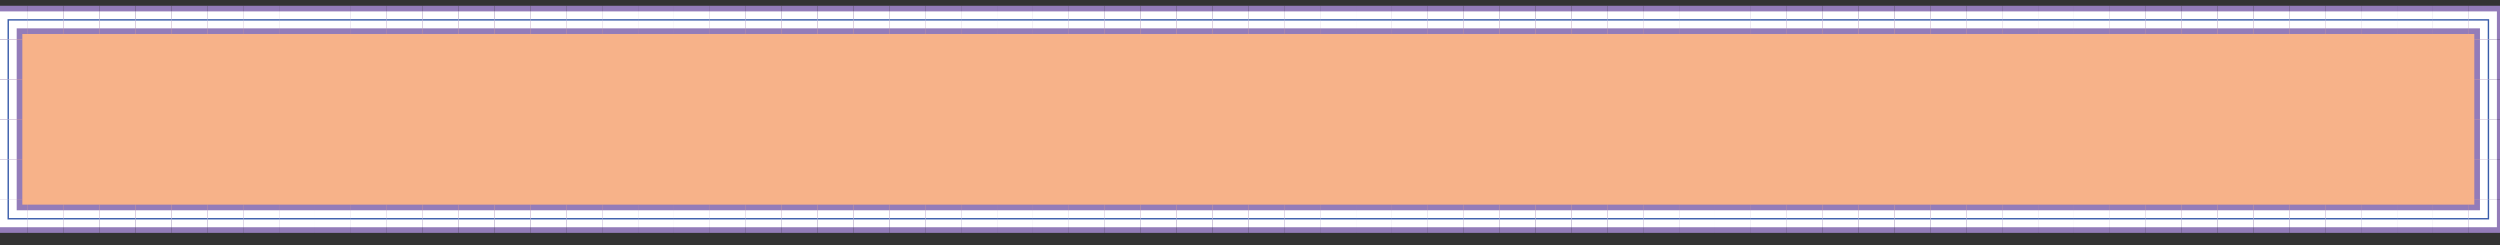 <svg id="Layer_1" data-name="Layer 1" xmlns="http://www.w3.org/2000/svg" viewBox="0 0 1920 188.44"><rect x="0" y="0" width="1920" height="188.44" fill="#333333" stroke="none"/><defs><style>.cls-1{fill:#f7b289;}.cls-2{fill:#937cb9;}.cls-3{fill:#fff;}.cls-4{fill:#395caa;}</style></defs><rect class="cls-1" x="6.32" y="15.27" width="1904.79" height="152.73"/><rect class="cls-2" x="-4.52" y="122.29" width="21.68" height="30.66"/><rect class="cls-3" x="-0.19" y="122.29" width="13.01" height="30.66"/><rect class="cls-4" x="5.78" y="122.29" width="1.08" height="30.66"/><rect class="cls-2" x="-4.52" y="91.63" width="21.68" height="30.66"/><rect class="cls-3" x="-0.19" y="91.63" width="13.01" height="30.66"/><rect class="cls-4" x="5.78" y="91.63" width="1.08" height="30.66"/><rect class="cls-2" x="-4.52" y="60.97" width="21.68" height="30.66"/><rect class="cls-3" x="-0.19" y="60.97" width="13.01" height="30.66"/><rect class="cls-4" x="5.78" y="60.97" width="1.08" height="30.66"/><rect class="cls-2" x="-4.52" y="30.31" width="21.68" height="30.66"/><rect class="cls-3" x="-0.19" y="30.31" width="13.01" height="30.66"/><rect class="cls-4" x="5.78" y="30.31" width="1.08" height="30.66"/><rect class="cls-2" x="21.36" y="4.42" width="27.57" height="21.68"/><rect class="cls-3" x="21.36" y="8.76" width="27.57" height="13.01"/><rect class="cls-4" x="21.36" y="14.72" width="27.57" height="1.08"/><rect class="cls-2" x="48.93" y="4.42" width="27.57" height="21.68"/><rect class="cls-3" x="48.93" y="8.76" width="27.57" height="13.01"/><rect class="cls-4" x="48.93" y="14.72" width="27.57" height="1.08"/><rect class="cls-2" x="76.5" y="4.42" width="27.57" height="21.68"/><rect class="cls-3" x="76.5" y="8.76" width="27.57" height="13.01"/><rect class="cls-4" x="76.5" y="14.72" width="27.57" height="1.08"/><rect class="cls-2" x="104.07" y="4.42" width="27.57" height="21.68"/><rect class="cls-3" x="104.07" y="8.76" width="27.57" height="13.01"/><rect class="cls-4" x="104.07" y="14.72" width="27.57" height="1.08"/><rect class="cls-2" x="131.64" y="4.42" width="27.57" height="21.68"/><rect class="cls-3" x="131.64" y="8.76" width="27.57" height="13.01"/><rect class="cls-4" x="131.64" y="14.72" width="27.57" height="1.08"/><rect class="cls-2" x="159.21" y="4.42" width="27.57" height="21.68"/><rect class="cls-3" x="159.21" y="8.76" width="27.57" height="13.01"/><rect class="cls-4" x="159.21" y="14.72" width="27.57" height="1.08"/><rect class="cls-2" x="186.78" y="4.42" width="27.57" height="21.68"/><rect class="cls-3" x="186.78" y="8.76" width="27.57" height="13.01"/><rect class="cls-4" x="186.78" y="14.72" width="27.57" height="1.08"/><rect class="cls-2" x="214.35" y="4.42" width="27.57" height="21.68"/><rect class="cls-3" x="214.35" y="8.76" width="27.57" height="13.01"/><rect class="cls-4" x="214.35" y="14.72" width="27.57" height="1.08"/><rect class="cls-2" x="241.92" y="4.42" width="27.57" height="21.68"/><rect class="cls-3" x="241.92" y="8.76" width="27.57" height="13.01"/><rect class="cls-4" x="241.92" y="14.72" width="27.57" height="1.08"/><rect class="cls-2" x="269.49" y="4.42" width="27.57" height="21.68"/><rect class="cls-3" x="269.49" y="8.76" width="27.57" height="13.01"/><rect class="cls-4" x="269.49" y="14.72" width="27.57" height="1.08"/><rect class="cls-2" x="297.06" y="4.42" width="27.57" height="21.68"/><rect class="cls-3" x="297.06" y="8.76" width="27.57" height="13.01"/><rect class="cls-4" x="297.06" y="14.72" width="27.57" height="1.08"/><rect class="cls-2" x="324.63" y="4.42" width="27.57" height="21.68"/><rect class="cls-3" x="324.63" y="8.76" width="27.57" height="13.01"/><rect class="cls-4" x="324.63" y="14.72" width="27.57" height="1.08"/><rect class="cls-2" x="352.19" y="4.42" width="27.57" height="21.68"/><rect class="cls-3" x="352.19" y="8.76" width="27.57" height="13.01"/><rect class="cls-4" x="352.19" y="14.72" width="27.57" height="1.08"/><rect class="cls-2" x="379.76" y="4.42" width="27.57" height="21.68"/><rect class="cls-3" x="379.76" y="8.76" width="27.57" height="13.01"/><rect class="cls-4" x="379.76" y="14.72" width="27.57" height="1.08"/><rect class="cls-2" x="407.33" y="4.42" width="27.57" height="21.68"/><rect class="cls-3" x="407.33" y="8.76" width="27.57" height="13.01"/><rect class="cls-4" x="407.33" y="14.72" width="27.57" height="1.08"/><rect class="cls-2" x="434.9" y="4.42" width="27.57" height="21.68"/><rect class="cls-3" x="434.9" y="8.76" width="27.57" height="13.01"/><rect class="cls-4" x="434.9" y="14.72" width="27.57" height="1.08"/><rect class="cls-2" x="462.47" y="4.42" width="27.57" height="21.68"/><rect class="cls-3" x="462.47" y="8.76" width="27.57" height="13.01"/><rect class="cls-4" x="462.47" y="14.72" width="27.57" height="1.08"/><rect class="cls-2" x="490.04" y="4.42" width="27.57" height="21.68"/><rect class="cls-3" x="490.04" y="8.76" width="27.57" height="13.01"/><rect class="cls-4" x="490.04" y="14.72" width="27.57" height="1.08"/><rect class="cls-2" x="517.61" y="4.42" width="27.57" height="21.68"/><rect class="cls-3" x="517.61" y="8.76" width="27.57" height="13.01"/><rect class="cls-4" x="517.61" y="14.72" width="27.57" height="1.08"/><rect class="cls-2" x="545.18" y="4.42" width="27.57" height="21.68"/><rect class="cls-3" x="545.18" y="8.76" width="27.57" height="13.01"/><rect class="cls-4" x="545.18" y="14.72" width="27.57" height="1.08"/><rect class="cls-2" x="572.75" y="4.42" width="27.57" height="21.68"/><rect class="cls-3" x="572.75" y="8.76" width="27.57" height="13.01"/><rect class="cls-4" x="572.75" y="14.72" width="27.57" height="1.08"/><rect class="cls-2" x="600.32" y="4.42" width="27.57" height="21.68"/><rect class="cls-3" x="600.32" y="8.76" width="27.57" height="13.01"/><rect class="cls-4" x="600.32" y="14.72" width="27.57" height="1.08"/><rect class="cls-2" x="627.89" y="4.42" width="27.57" height="21.68"/><rect class="cls-3" x="627.89" y="8.76" width="27.57" height="13.01"/><rect class="cls-4" x="627.89" y="14.72" width="27.57" height="1.08"/><rect class="cls-2" x="655.46" y="4.42" width="27.57" height="21.68"/><rect class="cls-3" x="655.46" y="8.76" width="27.57" height="13.01"/><rect class="cls-4" x="655.46" y="14.72" width="27.57" height="1.08"/><rect class="cls-2" x="683.02" y="4.42" width="27.57" height="21.68"/><rect class="cls-3" x="683.02" y="8.76" width="27.57" height="13.01"/><rect class="cls-4" x="683.02" y="14.72" width="27.57" height="1.08"/><rect class="cls-2" x="710.59" y="4.42" width="27.57" height="21.68"/><rect class="cls-3" x="710.59" y="8.76" width="27.57" height="13.01"/><rect class="cls-4" x="710.59" y="14.72" width="27.57" height="1.08"/><rect class="cls-2" x="738.16" y="4.42" width="27.57" height="21.68"/><rect class="cls-3" x="738.16" y="8.76" width="27.57" height="13.01"/><rect class="cls-4" x="738.16" y="14.72" width="27.57" height="1.08"/><rect class="cls-2" x="765.73" y="4.42" width="27.57" height="21.68"/><rect class="cls-3" x="765.73" y="8.76" width="27.57" height="13.01"/><rect class="cls-4" x="765.73" y="14.72" width="27.57" height="1.08"/><rect class="cls-2" x="793.3" y="4.42" width="27.57" height="21.68"/><rect class="cls-3" x="793.3" y="8.76" width="27.57" height="13.01"/><rect class="cls-4" x="793.3" y="14.72" width="27.57" height="1.08"/><rect class="cls-2" x="820.87" y="4.42" width="27.57" height="21.68"/><rect class="cls-3" x="820.87" y="8.76" width="27.57" height="13.01"/><rect class="cls-4" x="820.87" y="14.72" width="27.57" height="1.08"/><rect class="cls-2" x="848.44" y="4.42" width="27.57" height="21.68"/><rect class="cls-3" x="848.44" y="8.76" width="27.57" height="13.01"/><rect class="cls-4" x="848.44" y="14.72" width="27.57" height="1.08"/><rect class="cls-2" x="876.01" y="4.42" width="27.57" height="21.68"/><rect class="cls-3" x="876.01" y="8.76" width="27.57" height="13.01"/><rect class="cls-4" x="876.01" y="14.72" width="27.57" height="1.08"/><rect class="cls-2" x="903.58" y="4.42" width="27.57" height="21.68"/><rect class="cls-3" x="903.58" y="8.76" width="27.57" height="13.01"/><rect class="cls-4" x="903.58" y="14.72" width="27.57" height="1.08"/><rect class="cls-2" x="931.15" y="4.42" width="27.57" height="21.68"/><rect class="cls-3" x="931.15" y="8.76" width="27.57" height="13.01"/><rect class="cls-4" x="931.15" y="14.72" width="27.57" height="1.08"/><rect class="cls-2" x="958.72" y="4.42" width="27.57" height="21.68"/><rect class="cls-3" x="958.72" y="8.76" width="27.57" height="13.01"/><rect class="cls-4" x="958.72" y="14.72" width="27.57" height="1.08"/><rect class="cls-2" x="986.29" y="4.42" width="27.57" height="21.68"/><rect class="cls-3" x="986.29" y="8.76" width="27.57" height="13.01"/><rect class="cls-4" x="986.29" y="14.72" width="27.57" height="1.08"/><rect class="cls-2" x="1013.85" y="4.42" width="27.57" height="21.68"/><rect class="cls-3" x="1013.85" y="8.76" width="27.57" height="13.01"/><rect class="cls-4" x="1013.85" y="14.72" width="27.57" height="1.08"/><rect class="cls-2" x="1041.42" y="4.42" width="27.57" height="21.68"/><rect class="cls-3" x="1041.42" y="8.76" width="27.57" height="13.01"/><rect class="cls-4" x="1041.42" y="14.72" width="27.57" height="1.08"/><rect class="cls-2" x="1068.99" y="4.42" width="27.57" height="21.68"/><rect class="cls-3" x="1068.99" y="8.76" width="27.57" height="13.01"/><rect class="cls-4" x="1068.99" y="14.72" width="27.57" height="1.08"/><rect class="cls-2" x="1096.56" y="4.42" width="27.57" height="21.68"/><rect class="cls-3" x="1096.56" y="8.76" width="27.57" height="13.01"/><rect class="cls-4" x="1096.56" y="14.72" width="27.57" height="1.08"/><rect class="cls-2" x="1124.13" y="4.42" width="27.57" height="21.68"/><rect class="cls-3" x="1124.13" y="8.76" width="27.57" height="13.01"/><rect class="cls-4" x="1124.13" y="14.72" width="27.57" height="1.08"/><rect class="cls-2" x="1151.7" y="4.42" width="27.57" height="21.68"/><rect class="cls-3" x="1151.7" y="8.76" width="27.57" height="13.01"/><rect class="cls-4" x="1151.7" y="14.72" width="27.57" height="1.08"/><rect class="cls-2" x="1179.27" y="4.42" width="27.57" height="21.68"/><rect class="cls-3" x="1179.27" y="8.76" width="27.57" height="13.01"/><rect class="cls-4" x="1179.27" y="14.72" width="27.57" height="1.08"/><rect class="cls-2" x="1206.84" y="4.42" width="27.57" height="21.68"/><rect class="cls-3" x="1206.84" y="8.76" width="27.57" height="13.01"/><rect class="cls-4" x="1206.84" y="14.72" width="27.57" height="1.08"/><rect class="cls-2" x="1234.41" y="4.42" width="27.57" height="21.68"/><rect class="cls-3" x="1234.41" y="8.76" width="27.57" height="13.01"/><rect class="cls-4" x="1234.41" y="14.72" width="27.57" height="1.08"/><rect class="cls-2" x="1261.98" y="4.42" width="27.57" height="21.68"/><rect class="cls-3" x="1261.98" y="8.76" width="27.57" height="13.01"/><rect class="cls-4" x="1261.98" y="14.72" width="27.57" height="1.08"/><rect class="cls-2" x="1289.55" y="4.42" width="27.57" height="21.68"/><rect class="cls-3" x="1289.55" y="8.76" width="27.57" height="13.01"/><rect class="cls-4" x="1289.55" y="14.72" width="27.57" height="1.08"/><rect class="cls-2" x="1317.12" y="4.42" width="27.57" height="21.68"/><rect class="cls-3" x="1317.12" y="8.76" width="27.57" height="13.01"/><rect class="cls-4" x="1317.12" y="14.72" width="27.57" height="1.08"/><rect class="cls-2" x="1344.69" y="4.42" width="27.57" height="21.68"/><rect class="cls-3" x="1344.69" y="8.76" width="27.57" height="13.01"/><rect class="cls-4" x="1344.69" y="14.72" width="27.57" height="1.08"/><rect class="cls-2" x="1372.25" y="4.42" width="27.57" height="21.68"/><rect class="cls-3" x="1372.25" y="8.76" width="27.57" height="13.01"/><rect class="cls-4" x="1372.25" y="14.72" width="27.57" height="1.08"/><rect class="cls-2" x="1399.82" y="4.42" width="27.57" height="21.68"/><rect class="cls-3" x="1399.82" y="8.76" width="27.57" height="13.01"/><rect class="cls-4" x="1399.82" y="14.72" width="27.57" height="1.08"/><rect class="cls-2" x="1427.39" y="4.42" width="27.57" height="21.68"/><rect class="cls-3" x="1427.39" y="8.76" width="27.57" height="13.01"/><rect class="cls-4" x="1427.39" y="14.72" width="27.57" height="1.08"/><rect class="cls-2" x="1454.96" y="4.42" width="27.57" height="21.68"/><rect class="cls-3" x="1454.96" y="8.76" width="27.57" height="13.01"/><rect class="cls-4" x="1454.96" y="14.72" width="27.57" height="1.08"/><rect class="cls-2" x="1482.53" y="4.42" width="27.57" height="21.68"/><rect class="cls-3" x="1482.53" y="8.76" width="27.57" height="13.01"/><rect class="cls-4" x="1482.53" y="14.72" width="27.57" height="1.08"/><rect class="cls-2" x="1510.1" y="4.42" width="27.57" height="21.68"/><rect class="cls-3" x="1510.1" y="8.76" width="27.57" height="13.01"/><rect class="cls-4" x="1510.1" y="14.72" width="27.57" height="1.08"/><rect class="cls-2" x="1537.67" y="4.42" width="27.57" height="21.68"/><rect class="cls-3" x="1537.67" y="8.76" width="27.57" height="13.01"/><rect class="cls-4" x="1537.67" y="14.72" width="27.57" height="1.08"/><rect class="cls-2" x="1565.24" y="4.42" width="27.57" height="21.68"/><rect class="cls-3" x="1565.24" y="8.76" width="27.57" height="13.01"/><rect class="cls-4" x="1565.24" y="14.72" width="27.57" height="1.08"/><rect class="cls-2" x="1592.81" y="4.42" width="27.57" height="21.68"/><rect class="cls-3" x="1592.81" y="8.76" width="27.57" height="13.01"/><rect class="cls-4" x="1592.81" y="14.72" width="27.57" height="1.08"/><rect class="cls-2" x="1620.38" y="4.42" width="27.57" height="21.68"/><rect class="cls-3" x="1620.38" y="8.76" width="27.57" height="13.01"/><rect class="cls-4" x="1620.38" y="14.72" width="27.57" height="1.08"/><rect class="cls-2" x="1647.95" y="4.42" width="27.57" height="21.68"/><rect class="cls-3" x="1647.95" y="8.76" width="27.57" height="13.01"/><rect class="cls-4" x="1647.95" y="14.72" width="27.57" height="1.08"/><rect class="cls-2" x="1675.52" y="4.42" width="27.57" height="21.68"/><rect class="cls-3" x="1675.52" y="8.76" width="27.57" height="13.01"/><rect class="cls-4" x="1675.52" y="14.72" width="27.57" height="1.08"/><rect class="cls-2" x="1703.08" y="4.42" width="27.57" height="21.68"/><rect class="cls-3" x="1703.08" y="8.76" width="27.57" height="13.01"/><rect class="cls-4" x="1703.08" y="14.72" width="27.57" height="1.08"/><rect class="cls-2" x="1730.65" y="4.42" width="27.57" height="21.68"/><rect class="cls-3" x="1730.65" y="8.76" width="27.57" height="13.01"/><rect class="cls-4" x="1730.65" y="14.72" width="27.57" height="1.08"/><rect class="cls-2" x="1758.22" y="4.42" width="27.57" height="21.68"/><rect class="cls-3" x="1758.22" y="8.76" width="27.57" height="13.01"/><rect class="cls-4" x="1758.22" y="14.72" width="27.57" height="1.08"/><rect class="cls-2" x="1785.79" y="4.42" width="27.57" height="21.68"/><rect class="cls-3" x="1785.79" y="8.76" width="27.57" height="13.01"/><rect class="cls-4" x="1785.79" y="14.72" width="27.57" height="1.08"/><rect class="cls-2" x="1813.36" y="4.42" width="27.57" height="21.68"/><rect class="cls-3" x="1813.36" y="8.76" width="27.57" height="13.01"/><rect class="cls-4" x="1813.36" y="14.72" width="27.57" height="1.08"/><rect class="cls-2" x="1840.93" y="4.42" width="27.57" height="21.68"/><rect class="cls-3" x="1840.93" y="8.76" width="27.57" height="13.01"/><rect class="cls-4" x="1840.93" y="14.72" width="27.57" height="1.08"/><rect class="cls-2" x="1868.5" y="4.42" width="27.57" height="21.68"/><rect class="cls-3" x="1868.5" y="8.76" width="27.57" height="13.01"/><rect class="cls-4" x="1868.5" y="14.72" width="27.57" height="1.08"/><rect class="cls-2" x="1900.27" y="30.31" width="21.68" height="30.66"/><rect class="cls-3" x="1904.61" y="30.31" width="13.01" height="30.66"/><rect class="cls-4" x="1910.57" y="30.31" width="1.08" height="30.66"/><rect class="cls-2" x="1900.27" y="60.97" width="21.68" height="30.66"/><rect class="cls-3" x="1904.61" y="60.97" width="13.01" height="30.66"/><rect class="cls-4" x="1910.57" y="60.97" width="1.08" height="30.66"/><rect class="cls-2" x="1900.27" y="91.63" width="21.68" height="30.66"/><rect class="cls-3" x="1904.61" y="91.63" width="13.01" height="30.66"/><rect class="cls-4" x="1910.57" y="91.63" width="1.08" height="30.66"/><rect class="cls-2" x="1900.27" y="122.3" width="21.68" height="30.66"/><rect class="cls-3" x="1904.61" y="122.3" width="13.01" height="30.66"/><rect class="cls-4" x="1910.57" y="122.3" width="1.08" height="30.66"/><rect class="cls-2" x="1868.49" y="157.16" width="27.57" height="21.68"/><rect class="cls-3" x="1868.49" y="161.5" width="27.57" height="13.01"/><rect class="cls-4" x="1868.49" y="167.46" width="27.57" height="1.08"/><rect class="cls-2" x="1840.92" y="157.16" width="27.57" height="21.68"/><rect class="cls-3" x="1840.92" y="161.5" width="27.57" height="13.01"/><rect class="cls-4" x="1840.92" y="167.46" width="27.57" height="1.08"/><rect class="cls-2" x="1813.35" y="157.16" width="27.57" height="21.68"/><rect class="cls-3" x="1813.35" y="161.5" width="27.57" height="13.01"/><rect class="cls-4" x="1813.35" y="167.46" width="27.57" height="1.08"/><rect class="cls-2" x="1785.79" y="157.16" width="27.57" height="21.68"/><rect class="cls-3" x="1785.79" y="161.5" width="27.57" height="13.01"/><rect class="cls-4" x="1785.79" y="167.46" width="27.57" height="1.08"/><rect class="cls-2" x="1758.22" y="157.16" width="27.57" height="21.68"/><rect class="cls-3" x="1758.22" y="161.5" width="27.57" height="13.01"/><rect class="cls-4" x="1758.22" y="167.46" width="27.57" height="1.08"/><rect class="cls-2" x="1730.65" y="157.16" width="27.57" height="21.68"/><rect class="cls-3" x="1730.65" y="161.5" width="27.57" height="13.01"/><rect class="cls-4" x="1730.65" y="167.46" width="27.57" height="1.08"/><rect class="cls-2" x="1703.08" y="157.16" width="27.57" height="21.68"/><rect class="cls-3" x="1703.08" y="161.5" width="27.57" height="13.01"/><rect class="cls-4" x="1703.08" y="167.46" width="27.57" height="1.08"/><rect class="cls-2" x="1675.51" y="157.16" width="27.57" height="21.68"/><rect class="cls-3" x="1675.51" y="161.5" width="27.57" height="13.01"/><rect class="cls-4" x="1675.51" y="167.46" width="27.57" height="1.08"/><rect class="cls-2" x="1647.94" y="157.16" width="27.57" height="21.68"/><rect class="cls-3" x="1647.94" y="161.5" width="27.57" height="13.01"/><rect class="cls-4" x="1647.94" y="167.46" width="27.57" height="1.08"/><rect class="cls-2" x="1620.37" y="157.16" width="27.57" height="21.68"/><rect class="cls-3" x="1620.37" y="161.5" width="27.57" height="13.01"/><rect class="cls-4" x="1620.37" y="167.46" width="27.57" height="1.08"/><rect class="cls-2" x="1592.8" y="157.16" width="27.57" height="21.68"/><rect class="cls-3" x="1592.8" y="161.5" width="27.57" height="13.01"/><rect class="cls-4" x="1592.8" y="167.46" width="27.57" height="1.08"/><rect class="cls-2" x="1565.23" y="157.16" width="27.57" height="21.68"/><rect class="cls-3" x="1565.23" y="161.5" width="27.57" height="13.01"/><rect class="cls-4" x="1565.23" y="167.46" width="27.57" height="1.08"/><rect class="cls-2" x="1537.66" y="157.16" width="27.57" height="21.68"/><rect class="cls-3" x="1537.66" y="161.5" width="27.57" height="13.01"/><rect class="cls-4" x="1537.66" y="167.46" width="27.57" height="1.08"/><rect class="cls-2" x="1510.09" y="157.16" width="27.57" height="21.68"/><rect class="cls-3" x="1510.09" y="161.5" width="27.57" height="13.01"/><rect class="cls-4" x="1510.09" y="167.46" width="27.57" height="1.08"/><rect class="cls-2" x="1482.52" y="157.16" width="27.57" height="21.68"/><rect class="cls-3" x="1482.52" y="161.5" width="27.57" height="13.01"/><rect class="cls-4" x="1482.52" y="167.46" width="27.57" height="1.08"/><rect class="cls-2" x="1454.96" y="157.16" width="27.57" height="21.68"/><rect class="cls-3" x="1454.96" y="161.5" width="27.57" height="13.01"/><rect class="cls-4" x="1454.96" y="167.46" width="27.57" height="1.08"/><rect class="cls-2" x="1427.39" y="157.16" width="27.57" height="21.68"/><rect class="cls-3" x="1427.39" y="161.5" width="27.57" height="13.01"/><rect class="cls-4" x="1427.39" y="167.46" width="27.57" height="1.08"/><rect class="cls-2" x="1399.82" y="157.16" width="27.57" height="21.68"/><rect class="cls-3" x="1399.82" y="161.5" width="27.57" height="13.01"/><rect class="cls-4" x="1399.82" y="167.46" width="27.57" height="1.08"/><rect class="cls-2" x="1372.25" y="157.16" width="27.57" height="21.68"/><rect class="cls-3" x="1372.25" y="161.5" width="27.57" height="13.01"/><rect class="cls-4" x="1372.25" y="167.46" width="27.57" height="1.08"/><rect class="cls-2" x="1344.68" y="157.16" width="27.57" height="21.68"/><rect class="cls-3" x="1344.68" y="161.5" width="27.57" height="13.01"/><rect class="cls-4" x="1344.68" y="167.46" width="27.57" height="1.08"/><rect class="cls-2" x="1317.11" y="157.16" width="27.57" height="21.68"/><rect class="cls-3" x="1317.11" y="161.5" width="27.57" height="13.01"/><rect class="cls-4" x="1317.11" y="167.46" width="27.57" height="1.08"/><rect class="cls-2" x="1289.54" y="157.16" width="27.57" height="21.68"/><rect class="cls-3" x="1289.54" y="161.5" width="27.57" height="13.01"/><rect class="cls-4" x="1289.54" y="167.46" width="27.57" height="1.08"/><rect class="cls-2" x="1261.97" y="157.16" width="27.57" height="21.68"/><rect class="cls-3" x="1261.97" y="161.5" width="27.57" height="13.01"/><rect class="cls-4" x="1261.97" y="167.46" width="27.57" height="1.08"/><rect class="cls-2" x="1234.4" y="157.16" width="27.57" height="21.68"/><rect class="cls-3" x="1234.4" y="161.5" width="27.57" height="13.01"/><rect class="cls-4" x="1234.4" y="167.46" width="27.57" height="1.08"/><rect class="cls-2" x="1206.83" y="157.16" width="27.57" height="21.68"/><rect class="cls-3" x="1206.83" y="161.5" width="27.57" height="13.01"/><rect class="cls-4" x="1206.83" y="167.46" width="27.57" height="1.08"/><rect class="cls-2" x="1179.26" y="157.16" width="27.57" height="21.68"/><rect class="cls-3" x="1179.26" y="161.5" width="27.57" height="13.01"/><rect class="cls-4" x="1179.26" y="167.46" width="27.57" height="1.08"/><rect class="cls-2" x="1151.69" y="157.16" width="27.57" height="21.68"/><rect class="cls-3" x="1151.69" y="161.5" width="27.57" height="13.01"/><rect class="cls-4" x="1151.69" y="167.46" width="27.57" height="1.08"/><rect class="cls-2" x="1124.13" y="157.16" width="27.57" height="21.68"/><rect class="cls-3" x="1124.13" y="161.5" width="27.57" height="13.01"/><rect class="cls-4" x="1124.13" y="167.46" width="27.57" height="1.08"/><rect class="cls-2" x="1096.56" y="157.16" width="27.57" height="21.68"/><rect class="cls-3" x="1096.56" y="161.5" width="27.57" height="13.01"/><rect class="cls-4" x="1096.56" y="167.46" width="27.57" height="1.08"/><rect class="cls-2" x="1068.99" y="157.16" width="27.57" height="21.68"/><rect class="cls-3" x="1068.99" y="161.5" width="27.57" height="13.01"/><rect class="cls-4" x="1068.99" y="167.46" width="27.57" height="1.08"/><rect class="cls-2" x="1041.42" y="157.16" width="27.57" height="21.68"/><rect class="cls-3" x="1041.42" y="161.5" width="27.57" height="13.01"/><rect class="cls-4" x="1041.42" y="167.46" width="27.57" height="1.08"/><rect class="cls-2" x="1013.85" y="157.16" width="27.57" height="21.68"/><rect class="cls-3" x="1013.85" y="161.5" width="27.57" height="13.01"/><rect class="cls-4" x="1013.85" y="167.46" width="27.57" height="1.08"/><rect class="cls-2" x="986.28" y="157.16" width="27.57" height="21.68"/><rect class="cls-3" x="986.28" y="161.5" width="27.57" height="13.01"/><rect class="cls-4" x="986.28" y="167.46" width="27.57" height="1.08"/><rect class="cls-2" x="958.71" y="157.16" width="27.57" height="21.68"/><rect class="cls-3" x="958.71" y="161.5" width="27.57" height="13.01"/><rect class="cls-4" x="958.71" y="167.46" width="27.57" height="1.08"/><rect class="cls-2" x="931.14" y="157.16" width="27.57" height="21.68"/><rect class="cls-3" x="931.14" y="161.5" width="27.57" height="13.01"/><rect class="cls-4" x="931.14" y="167.46" width="27.57" height="1.08"/><rect class="cls-2" x="903.57" y="157.16" width="27.57" height="21.68"/><rect class="cls-3" x="903.57" y="161.5" width="27.57" height="13.01"/><rect class="cls-4" x="903.57" y="167.46" width="27.57" height="1.08"/><rect class="cls-2" x="876" y="157.16" width="27.57" height="21.68"/><rect class="cls-3" x="876" y="161.5" width="27.57" height="13.01"/><rect class="cls-4" x="876" y="167.46" width="27.57" height="1.08"/><rect class="cls-2" x="848.43" y="157.16" width="27.57" height="21.68"/><rect class="cls-3" x="848.43" y="161.5" width="27.57" height="13.01"/><rect class="cls-4" x="848.43" y="167.46" width="27.57" height="1.08"/><rect class="cls-2" x="820.86" y="157.16" width="27.57" height="21.68"/><rect class="cls-3" x="820.86" y="161.5" width="27.57" height="13.01"/><rect class="cls-4" x="820.86" y="167.46" width="27.57" height="1.08"/><rect class="cls-2" x="793.3" y="157.16" width="27.57" height="21.68"/><rect class="cls-3" x="793.3" y="161.5" width="27.57" height="13.01"/><rect class="cls-4" x="793.3" y="167.46" width="27.57" height="1.08"/><rect class="cls-2" x="765.73" y="157.16" width="27.57" height="21.68"/><rect class="cls-3" x="765.73" y="161.5" width="27.57" height="13.01"/><rect class="cls-4" x="765.73" y="167.46" width="27.57" height="1.08"/><rect class="cls-2" x="738.16" y="157.16" width="27.57" height="21.68"/><rect class="cls-3" x="738.16" y="161.5" width="27.57" height="13.01"/><rect class="cls-4" x="738.16" y="167.46" width="27.57" height="1.08"/><rect class="cls-2" x="710.59" y="157.16" width="27.57" height="21.68"/><rect class="cls-3" x="710.59" y="161.5" width="27.57" height="13.01"/><rect class="cls-4" x="710.59" y="167.46" width="27.57" height="1.08"/><rect class="cls-2" x="683.02" y="157.16" width="27.57" height="21.68"/><rect class="cls-3" x="683.02" y="161.5" width="27.57" height="13.01"/><rect class="cls-4" x="683.02" y="167.46" width="27.57" height="1.08"/><rect class="cls-2" x="655.45" y="157.16" width="27.57" height="21.68"/><rect class="cls-3" x="655.45" y="161.5" width="27.57" height="13.01"/><rect class="cls-4" x="655.45" y="167.46" width="27.57" height="1.08"/><rect class="cls-2" x="627.88" y="157.16" width="27.57" height="21.68"/><rect class="cls-3" x="627.88" y="161.5" width="27.57" height="13.01"/><rect class="cls-4" x="627.88" y="167.46" width="27.57" height="1.08"/><rect class="cls-2" x="600.31" y="157.16" width="27.57" height="21.68"/><rect class="cls-3" x="600.31" y="161.5" width="27.57" height="13.01"/><rect class="cls-4" x="600.31" y="167.46" width="27.57" height="1.08"/><rect class="cls-2" x="572.74" y="157.16" width="27.57" height="21.68"/><rect class="cls-3" x="572.74" y="161.5" width="27.57" height="13.01"/><rect class="cls-4" x="572.74" y="167.46" width="27.57" height="1.08"/><rect class="cls-2" x="545.17" y="157.16" width="27.57" height="21.68"/><rect class="cls-3" x="545.17" y="161.5" width="27.57" height="13.01"/><rect class="cls-4" x="545.17" y="167.46" width="27.57" height="1.08"/><rect class="cls-2" x="517.6" y="157.16" width="27.57" height="21.68"/><rect class="cls-3" x="517.6" y="161.5" width="27.57" height="13.01"/><rect class="cls-4" x="517.6" y="167.46" width="27.57" height="1.08"/><rect class="cls-2" x="490.03" y="157.16" width="27.57" height="21.68"/><rect class="cls-3" x="490.03" y="161.5" width="27.57" height="13.01"/><rect class="cls-4" x="490.03" y="167.46" width="27.57" height="1.08"/><rect class="cls-2" x="462.47" y="157.16" width="27.57" height="21.68"/><rect class="cls-3" x="462.47" y="161.5" width="27.57" height="13.01"/><rect class="cls-4" x="462.47" y="167.46" width="27.57" height="1.08"/><rect class="cls-2" x="434.9" y="157.16" width="27.57" height="21.68"/><rect class="cls-3" x="434.9" y="161.5" width="27.57" height="13.01"/><rect class="cls-4" x="434.9" y="167.46" width="27.57" height="1.08"/><rect class="cls-2" x="407.33" y="157.16" width="27.57" height="21.68"/><rect class="cls-3" x="407.33" y="161.5" width="27.57" height="13.01"/><rect class="cls-4" x="407.33" y="167.46" width="27.57" height="1.08"/><rect class="cls-2" x="379.76" y="157.16" width="27.57" height="21.68"/><rect class="cls-3" x="379.76" y="161.5" width="27.57" height="13.01"/><rect class="cls-4" x="379.76" y="167.46" width="27.57" height="1.08"/><rect class="cls-2" x="352.19" y="157.16" width="27.57" height="21.68"/><rect class="cls-3" x="352.19" y="161.5" width="27.57" height="13.01"/><rect class="cls-4" x="352.19" y="167.46" width="27.57" height="1.08"/><rect class="cls-2" x="324.62" y="157.16" width="27.57" height="21.68"/><rect class="cls-3" x="324.62" y="161.5" width="27.57" height="13.01"/><rect class="cls-4" x="324.62" y="167.46" width="27.57" height="1.08"/><rect class="cls-2" x="297.05" y="157.16" width="27.57" height="21.68"/><rect class="cls-3" x="297.05" y="161.5" width="27.57" height="13.01"/><rect class="cls-4" x="297.05" y="167.46" width="27.57" height="1.08"/><rect class="cls-2" x="269.48" y="157.16" width="27.57" height="21.68"/><rect class="cls-3" x="269.48" y="161.5" width="27.57" height="13.01"/><rect class="cls-4" x="269.48" y="167.46" width="27.57" height="1.08"/><rect class="cls-2" x="241.91" y="157.16" width="27.57" height="21.68"/><rect class="cls-3" x="241.91" y="161.5" width="27.57" height="13.01"/><rect class="cls-4" x="241.91" y="167.46" width="27.57" height="1.08"/><rect class="cls-2" x="214.34" y="157.16" width="27.57" height="21.68"/><rect class="cls-3" x="214.34" y="161.5" width="27.57" height="13.01"/><rect class="cls-4" x="214.34" y="167.46" width="27.57" height="1.08"/><rect class="cls-2" x="186.77" y="157.16" width="27.57" height="21.68"/><rect class="cls-3" x="186.77" y="161.5" width="27.57" height="13.01"/><rect class="cls-4" x="186.77" y="167.46" width="27.57" height="1.08"/><rect class="cls-2" x="159.2" y="157.16" width="27.57" height="21.68"/><rect class="cls-3" x="159.2" y="161.5" width="27.57" height="13.01"/><rect class="cls-4" x="159.2" y="167.46" width="27.57" height="1.08"/><rect class="cls-2" x="131.64" y="157.16" width="27.57" height="21.68"/><rect class="cls-3" x="131.64" y="161.5" width="27.57" height="13.01"/><rect class="cls-4" x="131.64" y="167.46" width="27.57" height="1.08"/><rect class="cls-2" x="104.07" y="157.16" width="27.57" height="21.68"/><rect class="cls-3" x="104.07" y="161.5" width="27.57" height="13.01"/><rect class="cls-4" x="104.07" y="167.46" width="27.57" height="1.08"/><rect class="cls-2" x="76.5" y="157.16" width="27.57" height="21.68"/><rect class="cls-3" x="76.5" y="161.5" width="27.57" height="13.01"/><rect class="cls-4" x="76.5" y="167.46" width="27.57" height="1.08"/><rect class="cls-2" x="48.93" y="157.16" width="27.57" height="21.68"/><rect class="cls-3" x="48.93" y="161.5" width="27.57" height="13.01"/><rect class="cls-4" x="48.93" y="167.46" width="27.57" height="1.08"/><rect class="cls-2" x="21.36" y="157.16" width="27.57" height="21.68"/><rect class="cls-3" x="21.36" y="161.5" width="27.57" height="13.01"/><rect class="cls-4" x="21.36" y="167.46" width="27.57" height="1.08"/><polygon class="cls-2" points="21.37 4.42 -4.52 4.42 -4.52 30.27 17.16 30.27 17.16 26.11 21.37 26.11 21.37 4.42"/><polygon class="cls-3" points="21.37 8.76 -0.19 8.76 -0.19 30.27 12.82 30.27 12.82 21.77 21.37 21.77 21.37 8.76"/><polygon class="cls-4" points="21.37 14.72 5.78 14.72 5.78 30.27 6.86 30.27 6.86 15.81 21.37 15.81 21.37 14.72"/><polygon class="cls-2" points="1921.95 30.32 1921.95 4.42 1896.1 4.42 1896.1 26.11 1900.27 26.11 1900.27 30.32 1921.95 30.32"/><polygon class="cls-3" points="1917.62 30.32 1917.62 8.76 1896.1 8.76 1896.1 21.77 1904.61 21.77 1904.61 30.32 1917.62 30.32"/><polygon class="cls-4" points="1911.65 30.32 1911.65 14.72 1896.1 14.72 1896.1 15.81 1910.57 15.81 1910.57 30.32 1911.65 30.32"/><polygon class="cls-2" points="1896.06 178.84 1921.95 178.84 1921.95 152.99 1900.27 152.99 1900.27 157.16 1896.06 157.16 1896.06 178.84"/><polygon class="cls-3" points="1896.06 174.5 1917.62 174.5 1917.62 152.99 1904.61 152.99 1904.61 161.49 1896.06 161.49 1896.06 174.5"/><polygon class="cls-4" points="1896.06 168.54 1911.65 168.54 1911.65 152.99 1910.57 152.99 1910.57 167.46 1896.06 167.46 1896.06 168.54"/><polygon class="cls-2" points="-4.52 152.95 -4.52 178.84 21.33 178.84 21.33 157.16 17.16 157.16 17.16 152.95 -4.52 152.95"/><polygon class="cls-3" points="-0.18 152.95 -0.18 174.5 21.33 174.5 21.33 161.5 12.82 161.5 12.82 152.95 -0.18 152.95"/><polygon class="cls-4" points="5.78 152.95 5.78 168.54 21.33 168.54 21.33 167.46 6.86 167.46 6.86 152.95 5.78 152.95"/></svg>